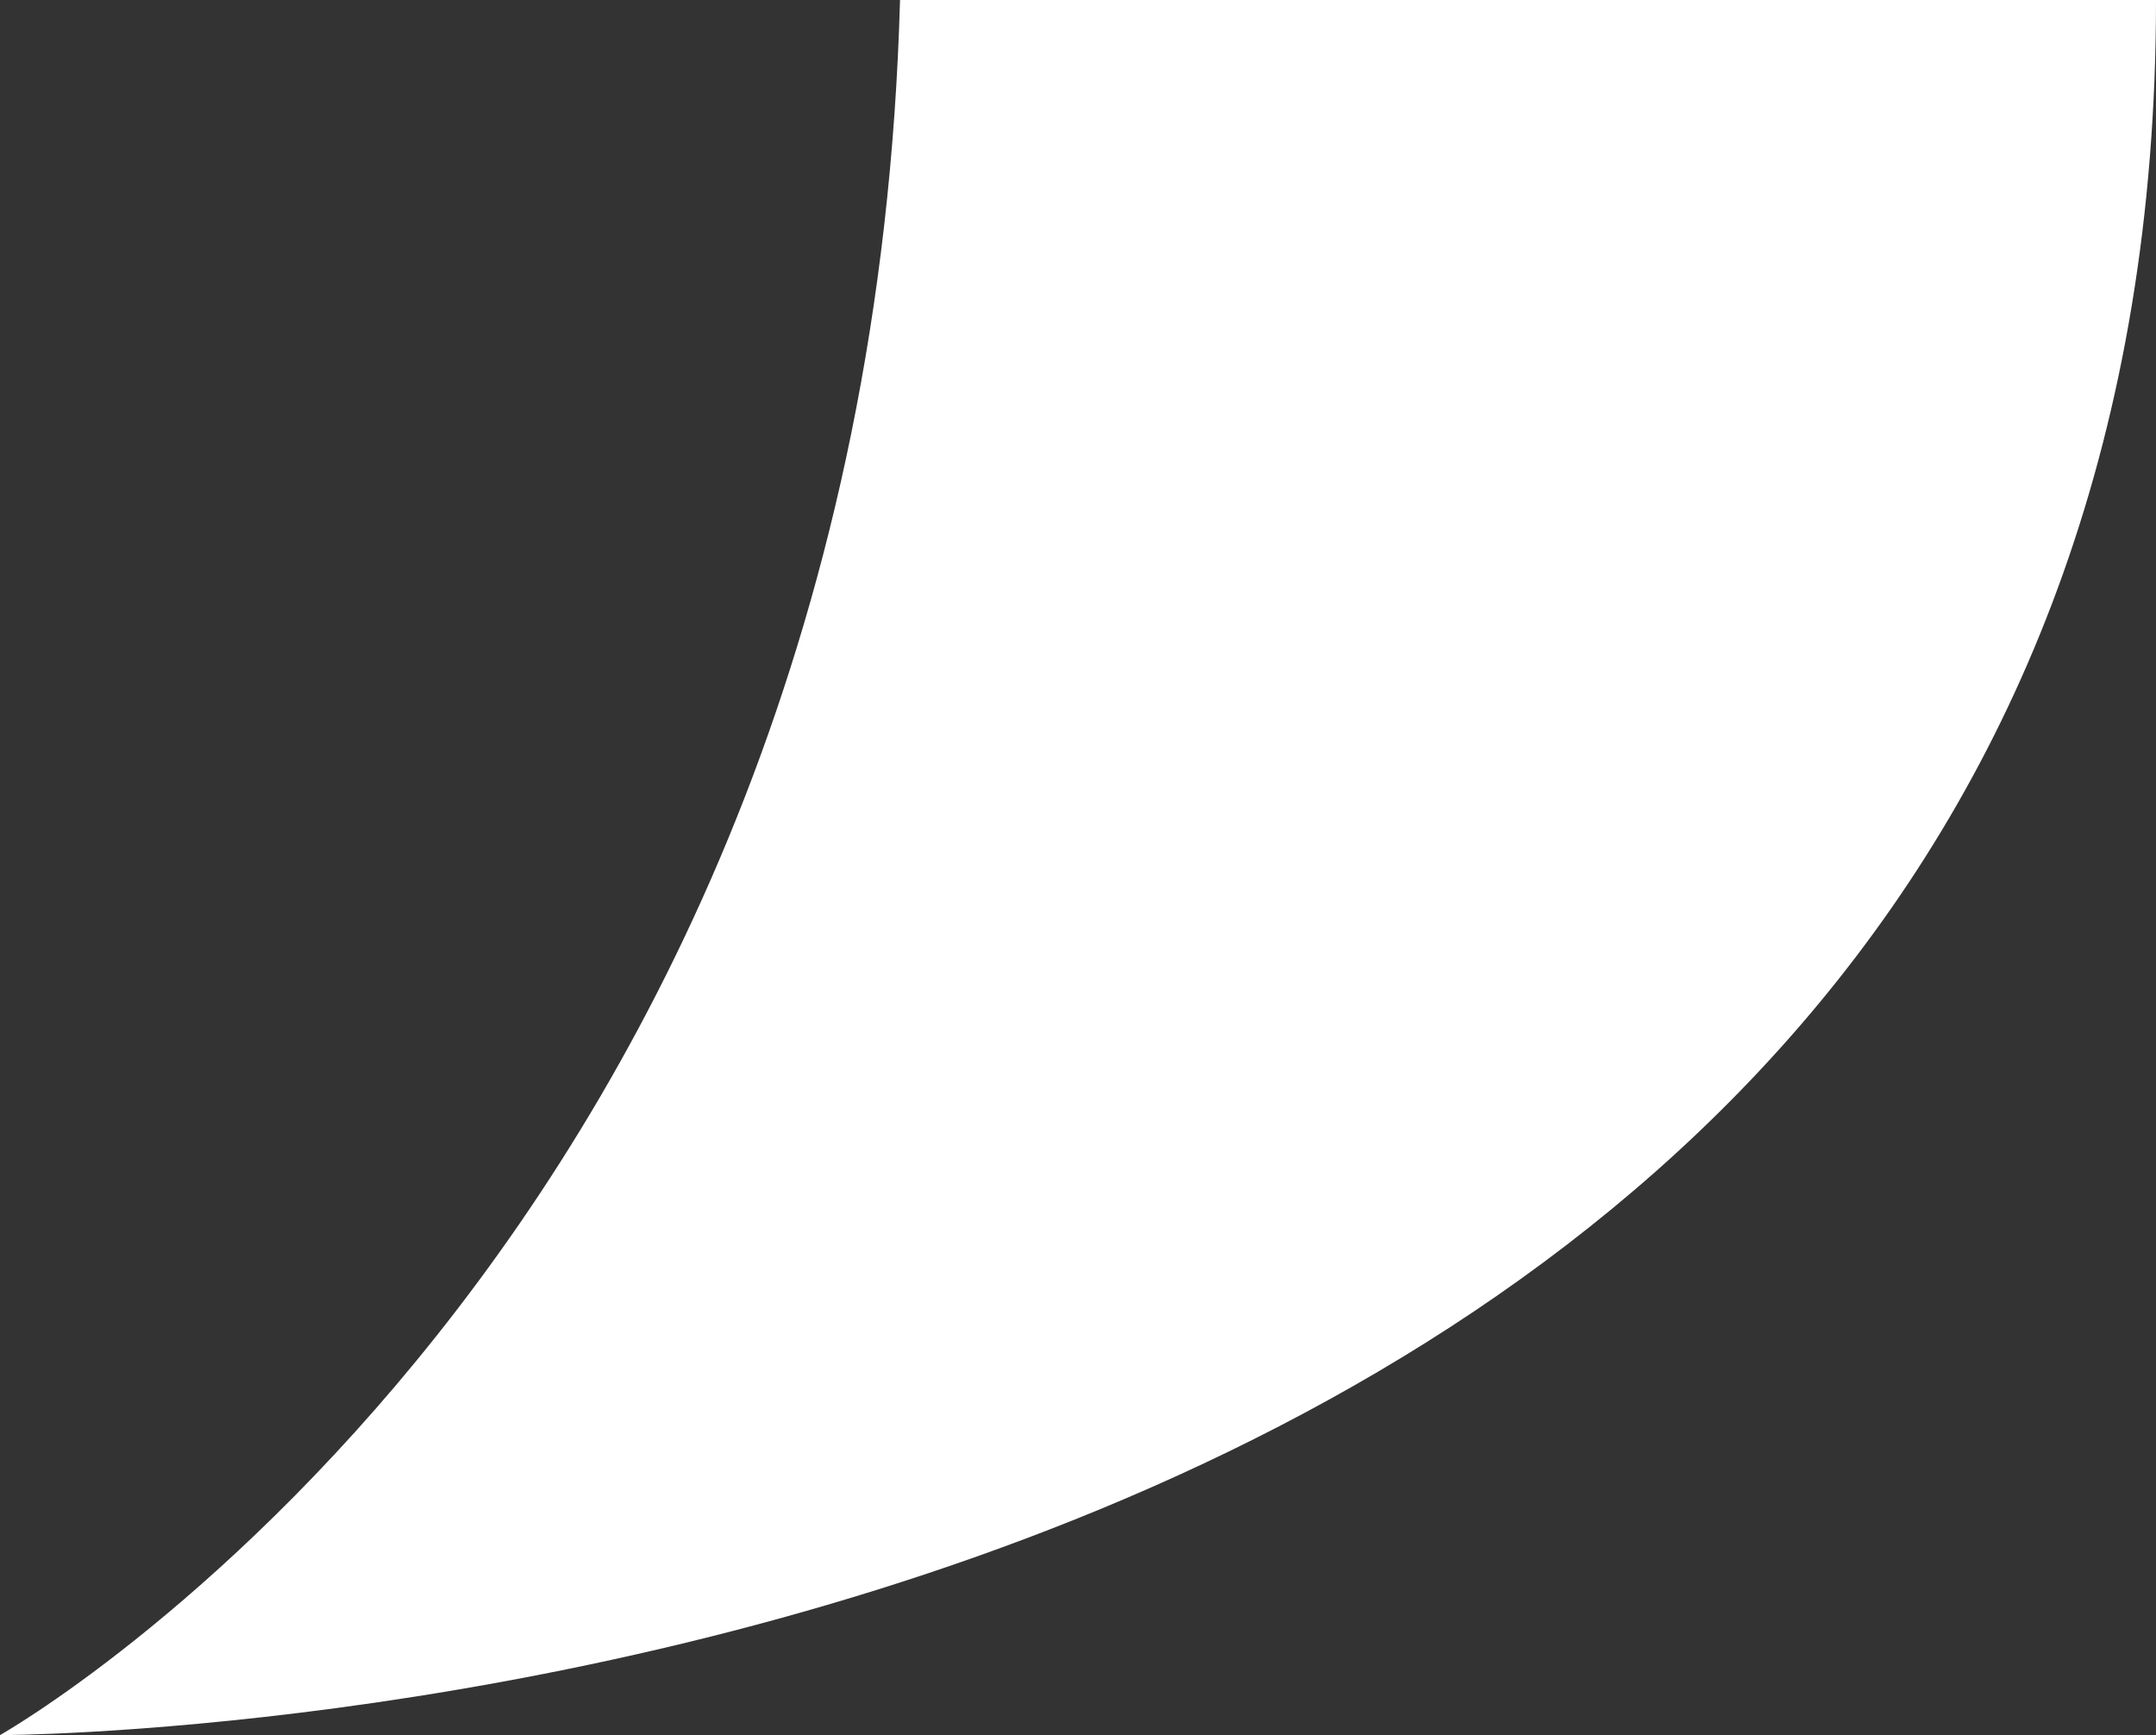 <svg xmlns="http://www.w3.org/2000/svg" viewBox="0 0 24.29 19.55"><rect x="0" y="0" width="24.29" height="19.55" fill="#333333" stroke="none"/><defs><style>.cls-1{fill:#fff;}</style></defs><title>tail-left</title><g id="Layer_2" data-name="Layer 2"><g id="Layer_1-2" data-name="Layer 1"><path class="cls-1" d="M10.14,0C9.75,14.05,0,19.55,0,19.55S24.29,19.55,24.29,0Z"/></g></g></svg>